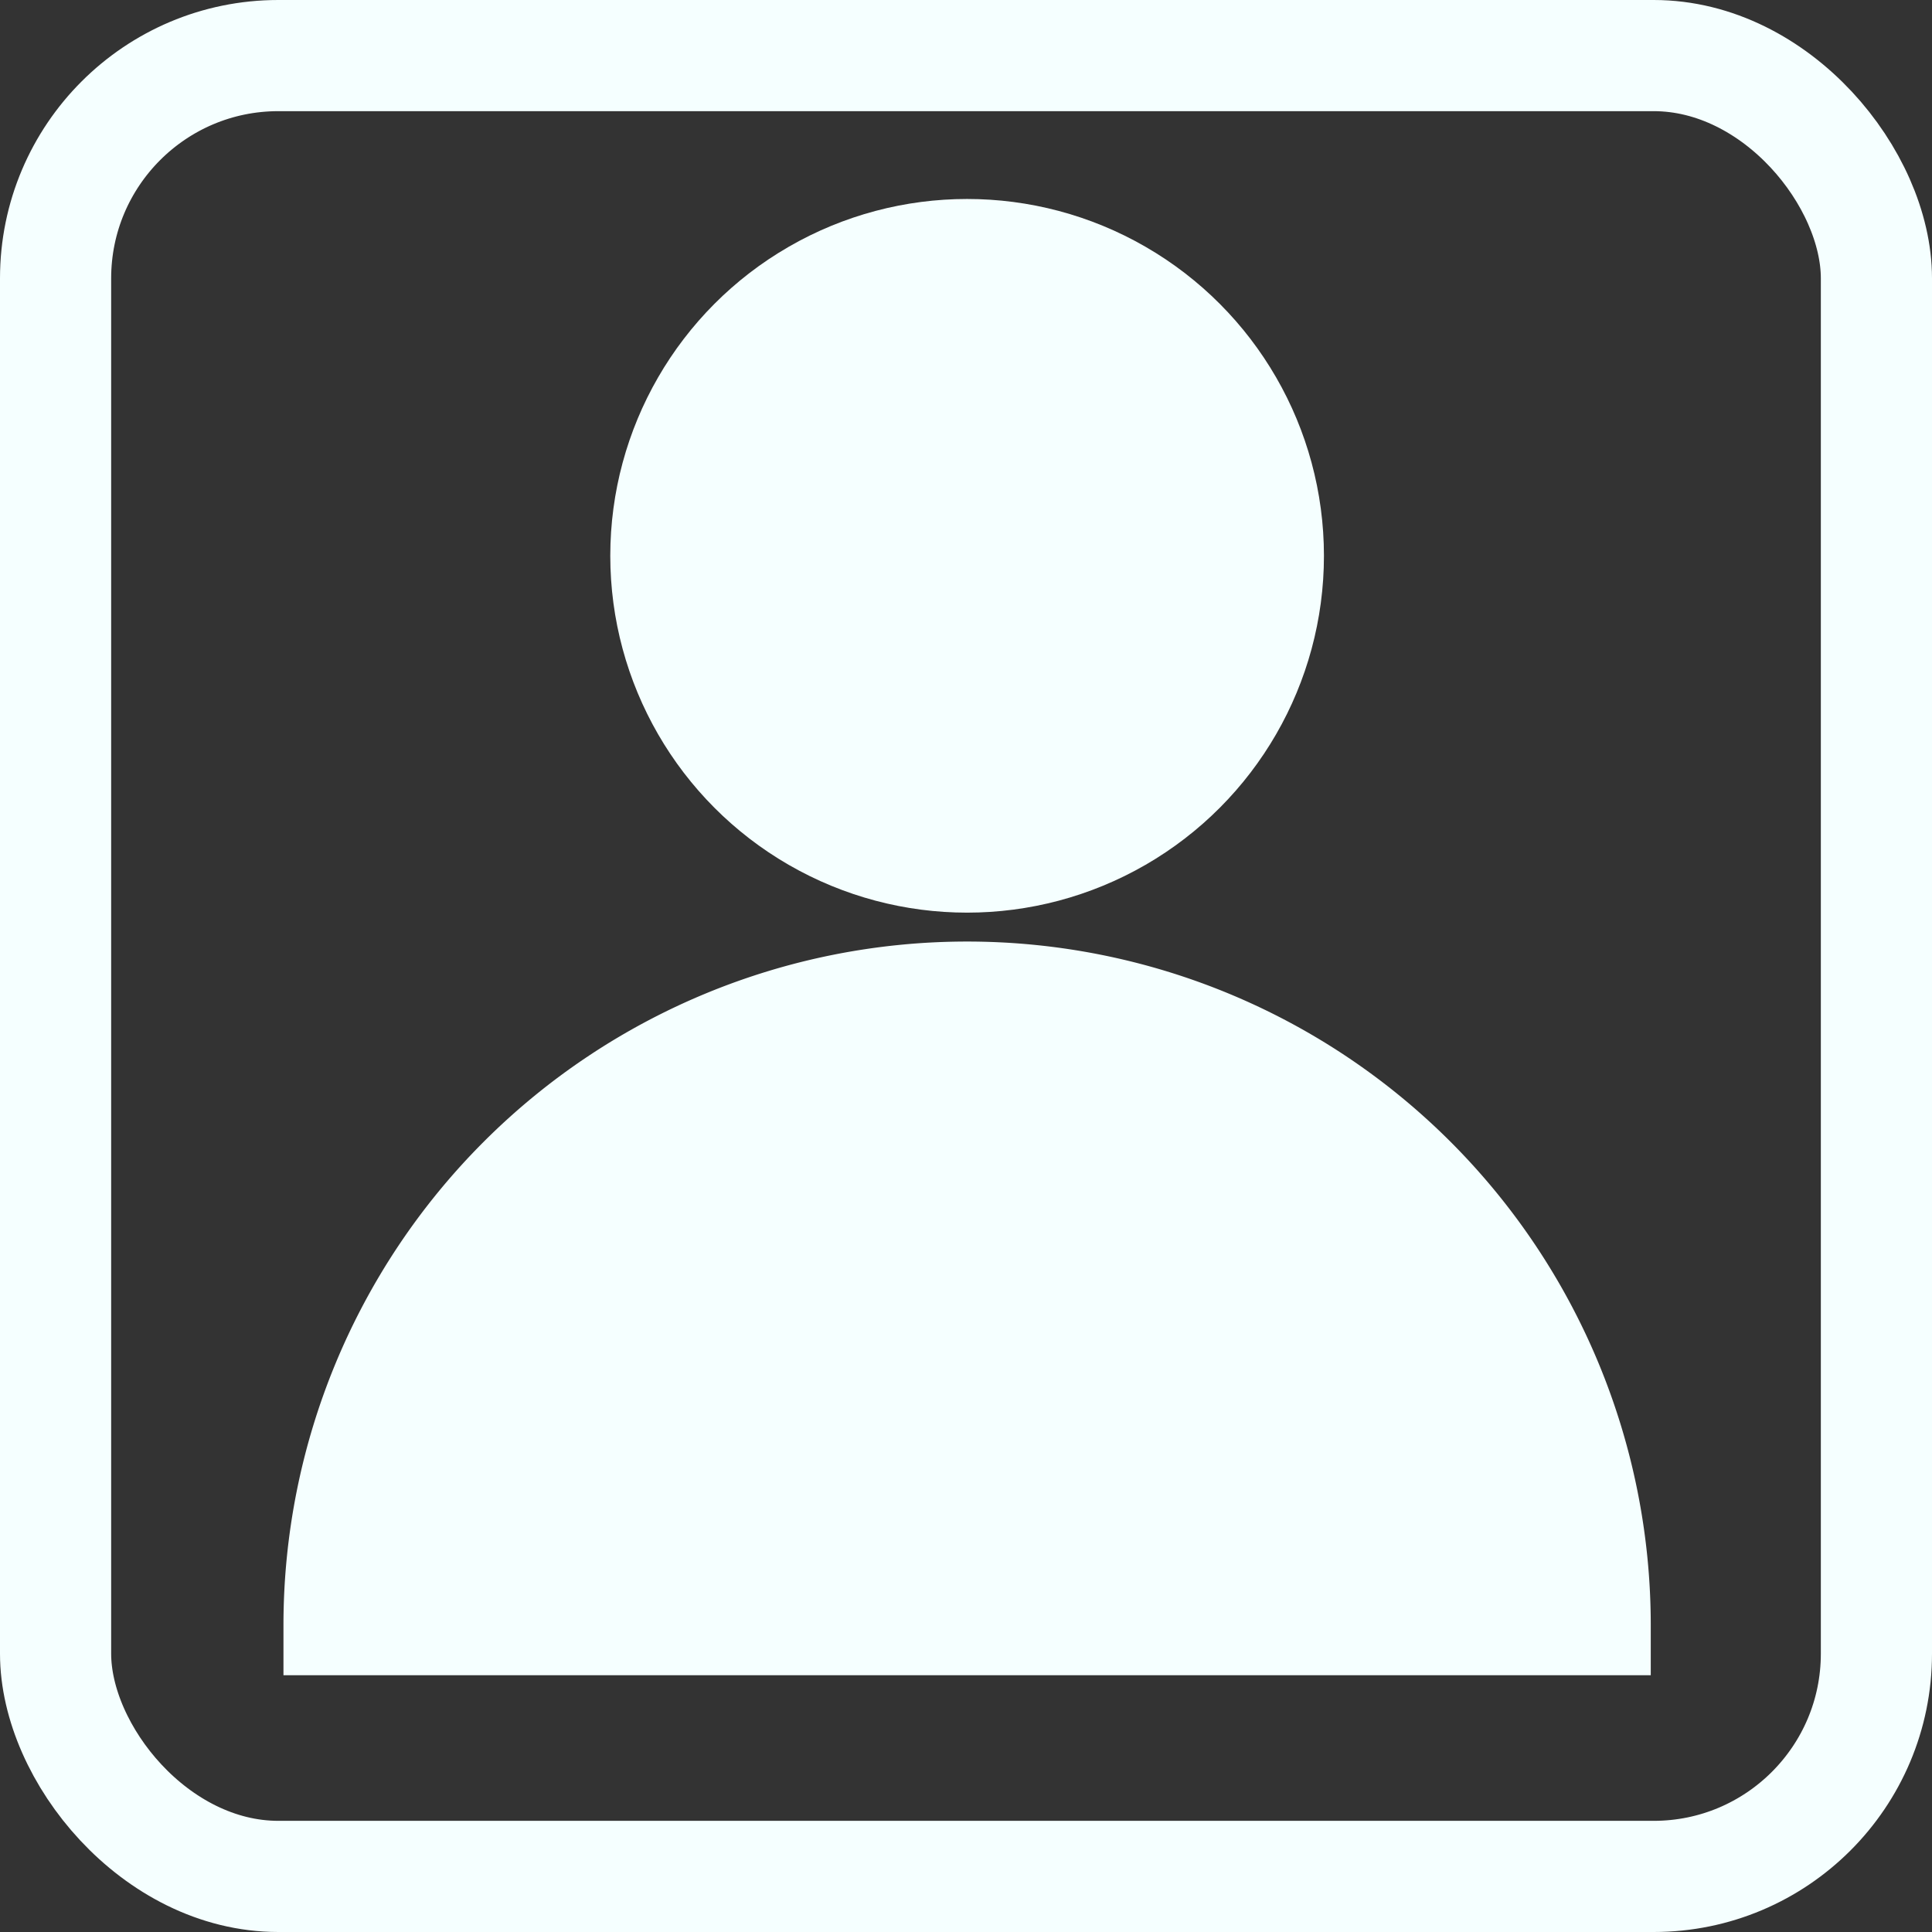 <svg id="Layer_1" data-name="Layer 1" xmlns="http://www.w3.org/2000/svg" viewBox="0 0 869 869"><rect x="0" y="0" width="869" height="869" fill="#333333" stroke="none"/><defs><style>.cls-1{fill:none;stroke:#f5ffff;stroke-miterlimit:10;stroke-width:50px;}.cls-2{fill:#f5ffff;}</style></defs><rect class="cls-1" x="25" y="25" width="819" height="819" rx="100.19"/><path class="cls-2" d="M435,423.5h0A307.5,307.5,0,0,1,742.5,731v22.5a0,0,0,0,1,0,0h-615a0,0,0,0,1,0,0V731A307.5,307.5,0,0,1,435,423.5Z"/><circle class="cls-2" cx="435" cy="250" r="160.5"/></svg>